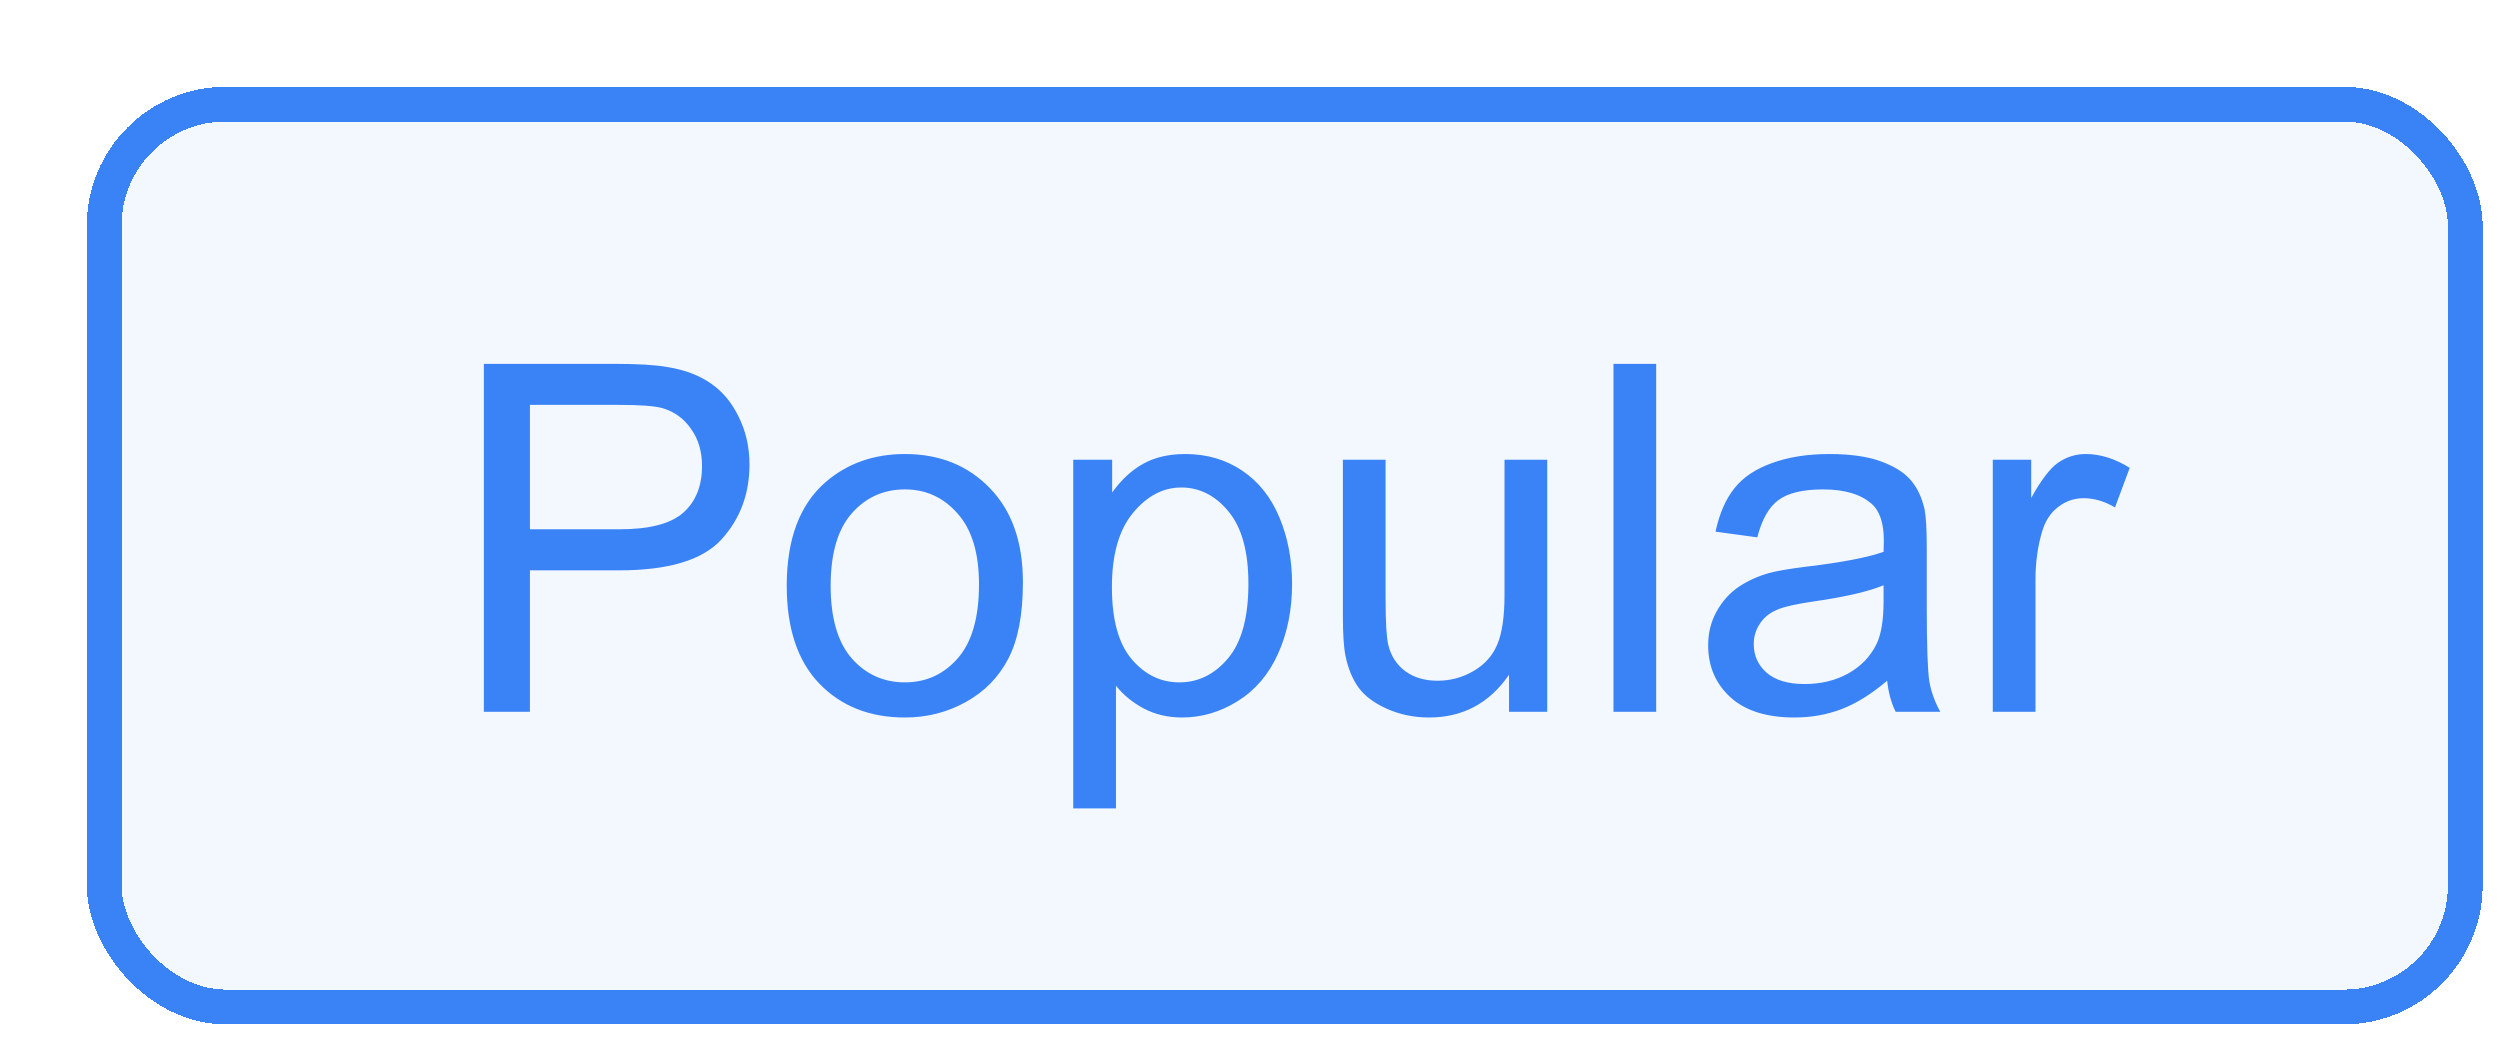 <svg width="72" height="30" viewBox="0 0 72 30" fill="none" xmlns="http://www.w3.org/2000/svg">
<g filter="url(#filter0_d_3300_235704)">
<rect x="0.5" y="0.5" width="69" height="27" rx="4" fill="#F3F8FF" shape-rendering="crispEdges"/>
<path d="M11.935 18.5V8.479H15.716C16.381 8.479 16.889 8.51 17.24 8.574C17.732 8.656 18.145 8.813 18.477 9.046C18.81 9.274 19.077 9.595 19.277 10.01C19.482 10.425 19.585 10.88 19.585 11.377C19.585 12.229 19.314 12.951 18.771 13.544C18.229 14.132 17.249 14.426 15.832 14.426H13.262V18.5H11.935ZM13.262 13.243H15.852C16.709 13.243 17.318 13.084 17.678 12.765C18.038 12.446 18.218 11.997 18.218 11.418C18.218 10.999 18.111 10.641 17.896 10.345C17.687 10.044 17.409 9.846 17.062 9.75C16.839 9.691 16.427 9.661 15.825 9.661H13.262V13.243ZM20.658 14.87C20.658 13.526 21.032 12.53 21.779 11.883C22.404 11.345 23.165 11.076 24.062 11.076C25.061 11.076 25.876 11.404 26.51 12.06C27.143 12.712 27.46 13.615 27.46 14.768C27.46 15.702 27.319 16.438 27.036 16.976C26.758 17.509 26.35 17.924 25.812 18.22C25.279 18.516 24.696 18.664 24.062 18.664C23.046 18.664 22.224 18.338 21.595 17.686C20.97 17.035 20.658 16.096 20.658 14.87ZM21.923 14.87C21.923 15.8 22.126 16.497 22.531 16.962C22.937 17.422 23.447 17.652 24.062 17.652C24.673 17.652 25.181 17.42 25.587 16.955C25.992 16.49 26.195 15.782 26.195 14.829C26.195 13.931 25.99 13.252 25.58 12.792C25.174 12.327 24.669 12.095 24.062 12.095C23.447 12.095 22.937 12.325 22.531 12.785C22.126 13.245 21.923 13.94 21.923 14.87ZM28.909 21.282V11.24H30.03V12.184C30.295 11.815 30.593 11.539 30.926 11.356C31.259 11.17 31.662 11.076 32.136 11.076C32.755 11.076 33.302 11.236 33.776 11.555C34.25 11.874 34.608 12.325 34.85 12.908C35.091 13.487 35.212 14.123 35.212 14.815C35.212 15.558 35.078 16.228 34.809 16.825C34.544 17.418 34.157 17.873 33.647 18.192C33.141 18.507 32.607 18.664 32.047 18.664C31.637 18.664 31.268 18.578 30.939 18.404C30.616 18.231 30.349 18.012 30.14 17.748V21.282H28.909ZM30.023 14.911C30.023 15.845 30.213 16.536 30.591 16.982C30.969 17.429 31.427 17.652 31.965 17.652C32.512 17.652 32.979 17.422 33.366 16.962C33.758 16.497 33.954 15.779 33.954 14.809C33.954 13.883 33.763 13.191 33.38 12.73C33.002 12.27 32.548 12.04 32.02 12.04C31.495 12.04 31.031 12.286 30.625 12.778C30.224 13.266 30.023 13.977 30.023 14.911ZM41.46 18.5V17.434C40.895 18.254 40.127 18.664 39.156 18.664C38.728 18.664 38.327 18.582 37.953 18.418C37.584 18.254 37.308 18.049 37.126 17.803C36.948 17.552 36.823 17.247 36.75 16.887C36.7 16.645 36.675 16.262 36.675 15.738V11.24H37.905V15.267C37.905 15.909 37.93 16.342 37.98 16.565C38.058 16.889 38.222 17.144 38.473 17.331C38.723 17.513 39.033 17.605 39.402 17.605C39.772 17.605 40.118 17.511 40.441 17.324C40.765 17.133 40.993 16.875 41.125 16.552C41.262 16.224 41.33 15.75 41.33 15.13V11.24H42.56V18.5H41.46ZM44.468 18.5V8.479H45.698V18.5H44.468ZM52.35 17.605C51.894 17.992 51.454 18.265 51.03 18.425C50.611 18.584 50.16 18.664 49.677 18.664C48.879 18.664 48.266 18.47 47.838 18.083C47.41 17.691 47.195 17.192 47.195 16.586C47.195 16.23 47.275 15.907 47.435 15.615C47.599 15.319 47.81 15.082 48.07 14.904C48.335 14.727 48.631 14.592 48.959 14.501C49.2 14.437 49.565 14.376 50.053 14.316C51.046 14.198 51.778 14.057 52.247 13.893C52.252 13.724 52.254 13.617 52.254 13.571C52.254 13.07 52.138 12.717 51.905 12.512C51.591 12.234 51.124 12.095 50.504 12.095C49.925 12.095 49.497 12.197 49.219 12.402C48.945 12.603 48.742 12.961 48.61 13.476L47.407 13.312C47.517 12.796 47.697 12.382 47.947 12.067C48.198 11.748 48.56 11.505 49.034 11.336C49.508 11.163 50.057 11.076 50.682 11.076C51.301 11.076 51.805 11.149 52.192 11.295C52.58 11.441 52.865 11.625 53.047 11.849C53.229 12.067 53.357 12.345 53.43 12.683C53.471 12.892 53.491 13.271 53.491 13.817V15.458C53.491 16.602 53.516 17.326 53.566 17.632C53.621 17.933 53.726 18.222 53.881 18.5H52.596C52.468 18.245 52.386 17.946 52.35 17.605ZM52.247 14.856C51.8 15.039 51.13 15.194 50.237 15.321C49.731 15.394 49.374 15.476 49.164 15.567C48.954 15.659 48.793 15.793 48.679 15.971C48.565 16.144 48.508 16.338 48.508 16.552C48.508 16.88 48.631 17.153 48.877 17.372C49.128 17.591 49.492 17.7 49.971 17.7C50.445 17.7 50.866 17.598 51.235 17.393C51.605 17.183 51.876 16.898 52.049 16.538C52.181 16.26 52.247 15.85 52.247 15.308V14.856ZM55.392 18.5V11.24H56.499V12.341C56.782 11.826 57.041 11.486 57.278 11.322C57.52 11.158 57.784 11.076 58.071 11.076C58.486 11.076 58.908 11.208 59.336 11.473L58.912 12.614C58.611 12.437 58.31 12.348 58.01 12.348C57.741 12.348 57.499 12.43 57.285 12.594C57.071 12.753 56.918 12.977 56.827 13.264C56.69 13.701 56.622 14.18 56.622 14.699V18.5H55.392Z" fill="#3A83F6"/>
<rect x="1" y="1" width="68" height="26" rx="3.5" stroke="#3A83F6" shape-rendering="crispEdges"/>
</g>
<defs>
<filter id="filter0_d_3300_235704" x="0.5" y="0.5" width="71" height="29" filterUnits="userSpaceOnUse" color-interpolation-filters="sRGB">
<feFlood flood-opacity="0" result="BackgroundImageFix"/>
<feColorMatrix in="SourceAlpha" type="matrix" values="0 0 0 0 0 0 0 0 0 0 0 0 0 0 0 0 0 0 127 0" result="hardAlpha"/>
<feOffset dx="2" dy="2"/>
<feComposite in2="hardAlpha" operator="out"/>
<feColorMatrix type="matrix" values="0 0 0 0 0.753 0 0 0 0 0.851 0 0 0 0 1 0 0 0 1 0"/>
<feBlend mode="normal" in2="BackgroundImageFix" result="effect1_dropShadow_3300_235704"/>
<feBlend mode="normal" in="SourceGraphic" in2="effect1_dropShadow_3300_235704" result="shape"/>
</filter>
</defs>
</svg>
